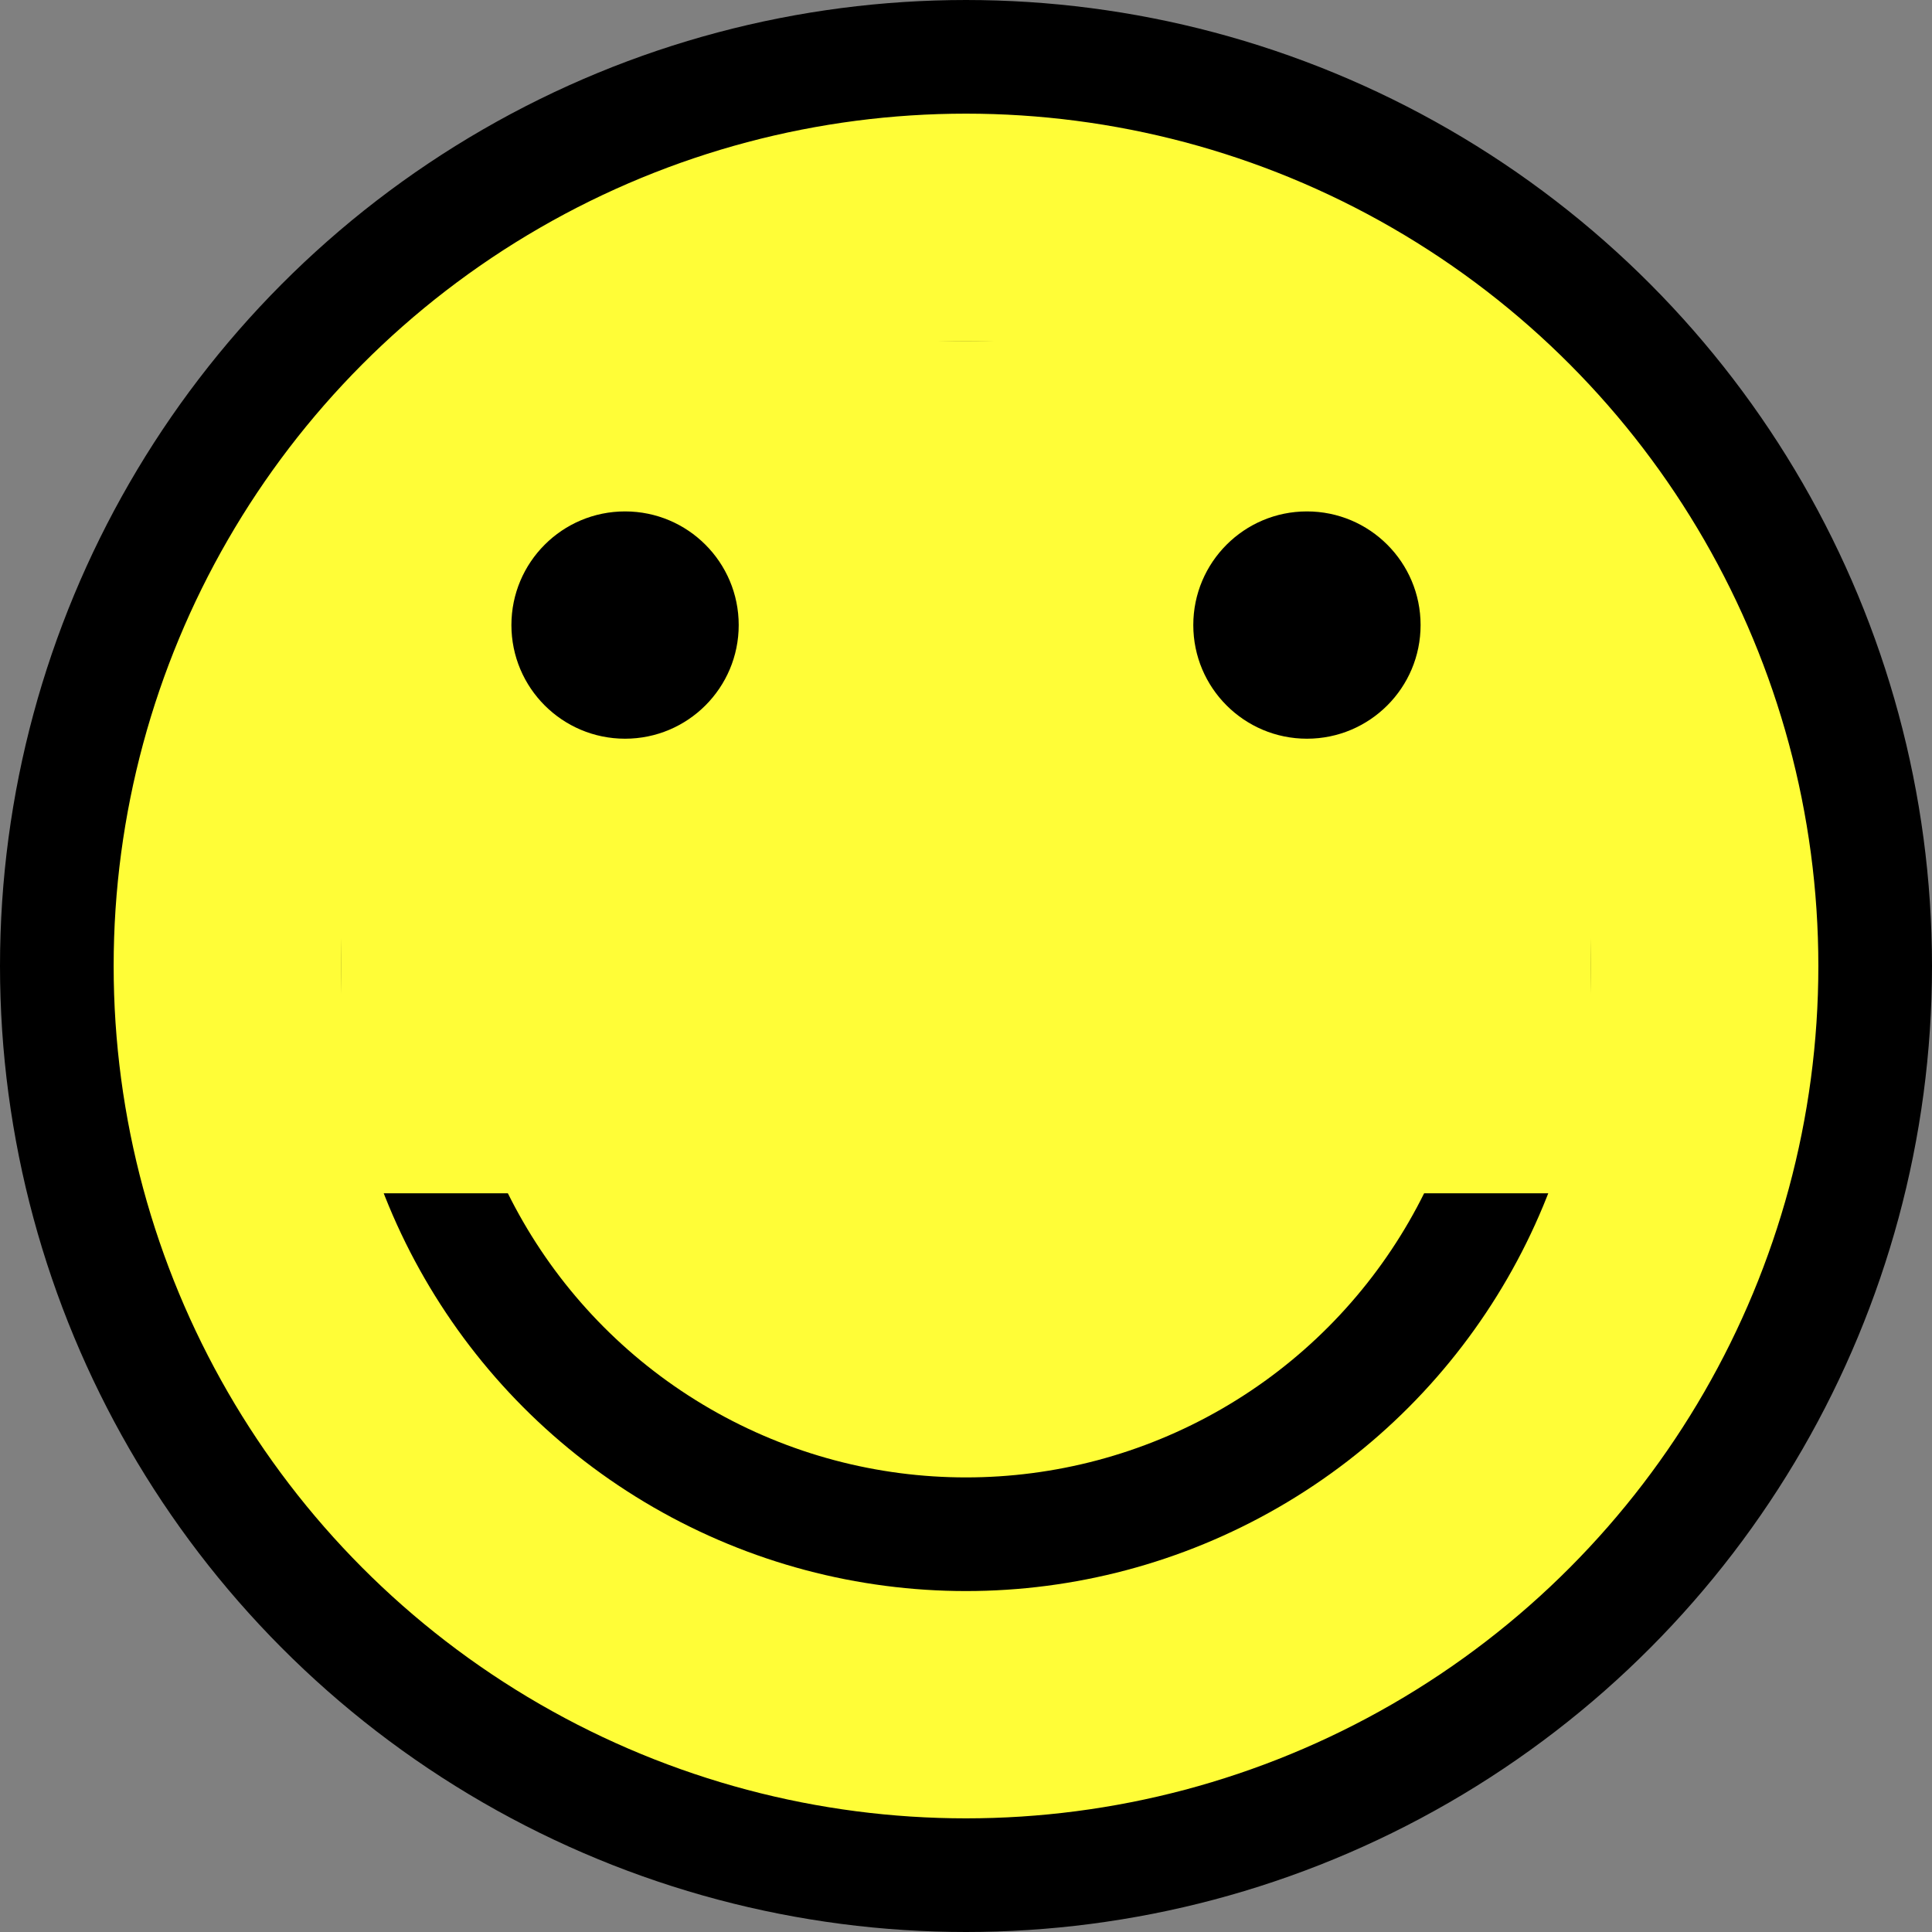 <?xml version="1.0" encoding="UTF-8" standalone="no"?>
<svg width="34px" height="34px" viewBox="0 0 34 34" version="1.1" xmlns="http://www.w3.org/2000/svg" xmlns:xlink="http://www.w3.org/1999/xlink" xmlns:sketch="http://www.bohemiancoding.com/sketch/ns">
    <rect x="0" y="0" width="34" height="34" fill="#808080" stroke="none"/>
    <!-- Generator: Sketch 3.3.2 (12043) - http://www.bohemiancoding.com/sketch -->
    <title>smiley</title>
    <desc>Created with Sketch.</desc>
    <defs></defs>
    <g id="Page-1" stroke="none" stroke-width="1" fill="none" fill-rule="evenodd" sketch:type="MSPage">
        <g id="smiley" sketch:type="MSArtboardGroup">
            <circle id="Oval-1" stroke="#000000" stroke-width="2" fill="#FFFD37" sketch:type="MSShapeGroup" cx="17" cy="17" r="16"></circle>
            <circle id="Oval-1-Copy" stroke="#000000" stroke-width="2" fill="#FFFD37" sketch:type="MSShapeGroup" cx="17" cy="17" r="10"></circle>
            <rect id="Rectangle-22" fill="#FFFD37" sketch:type="MSShapeGroup" x="6" y="10" width="22" height="11"></rect>
            <rect id="Rectangle-22-Copy" fill="#FFFD37" sketch:type="MSShapeGroup" x="7" y="6" width="20" height="11"></rect>
            <circle id="Oval-3" fill="#000000" sketch:type="MSShapeGroup" cx="11" cy="11" r="2"></circle>
            <circle id="Oval-3-Copy" fill="#000000" sketch:type="MSShapeGroup" cx="23" cy="11" r="2"></circle>
        </g>
    </g>
</svg>